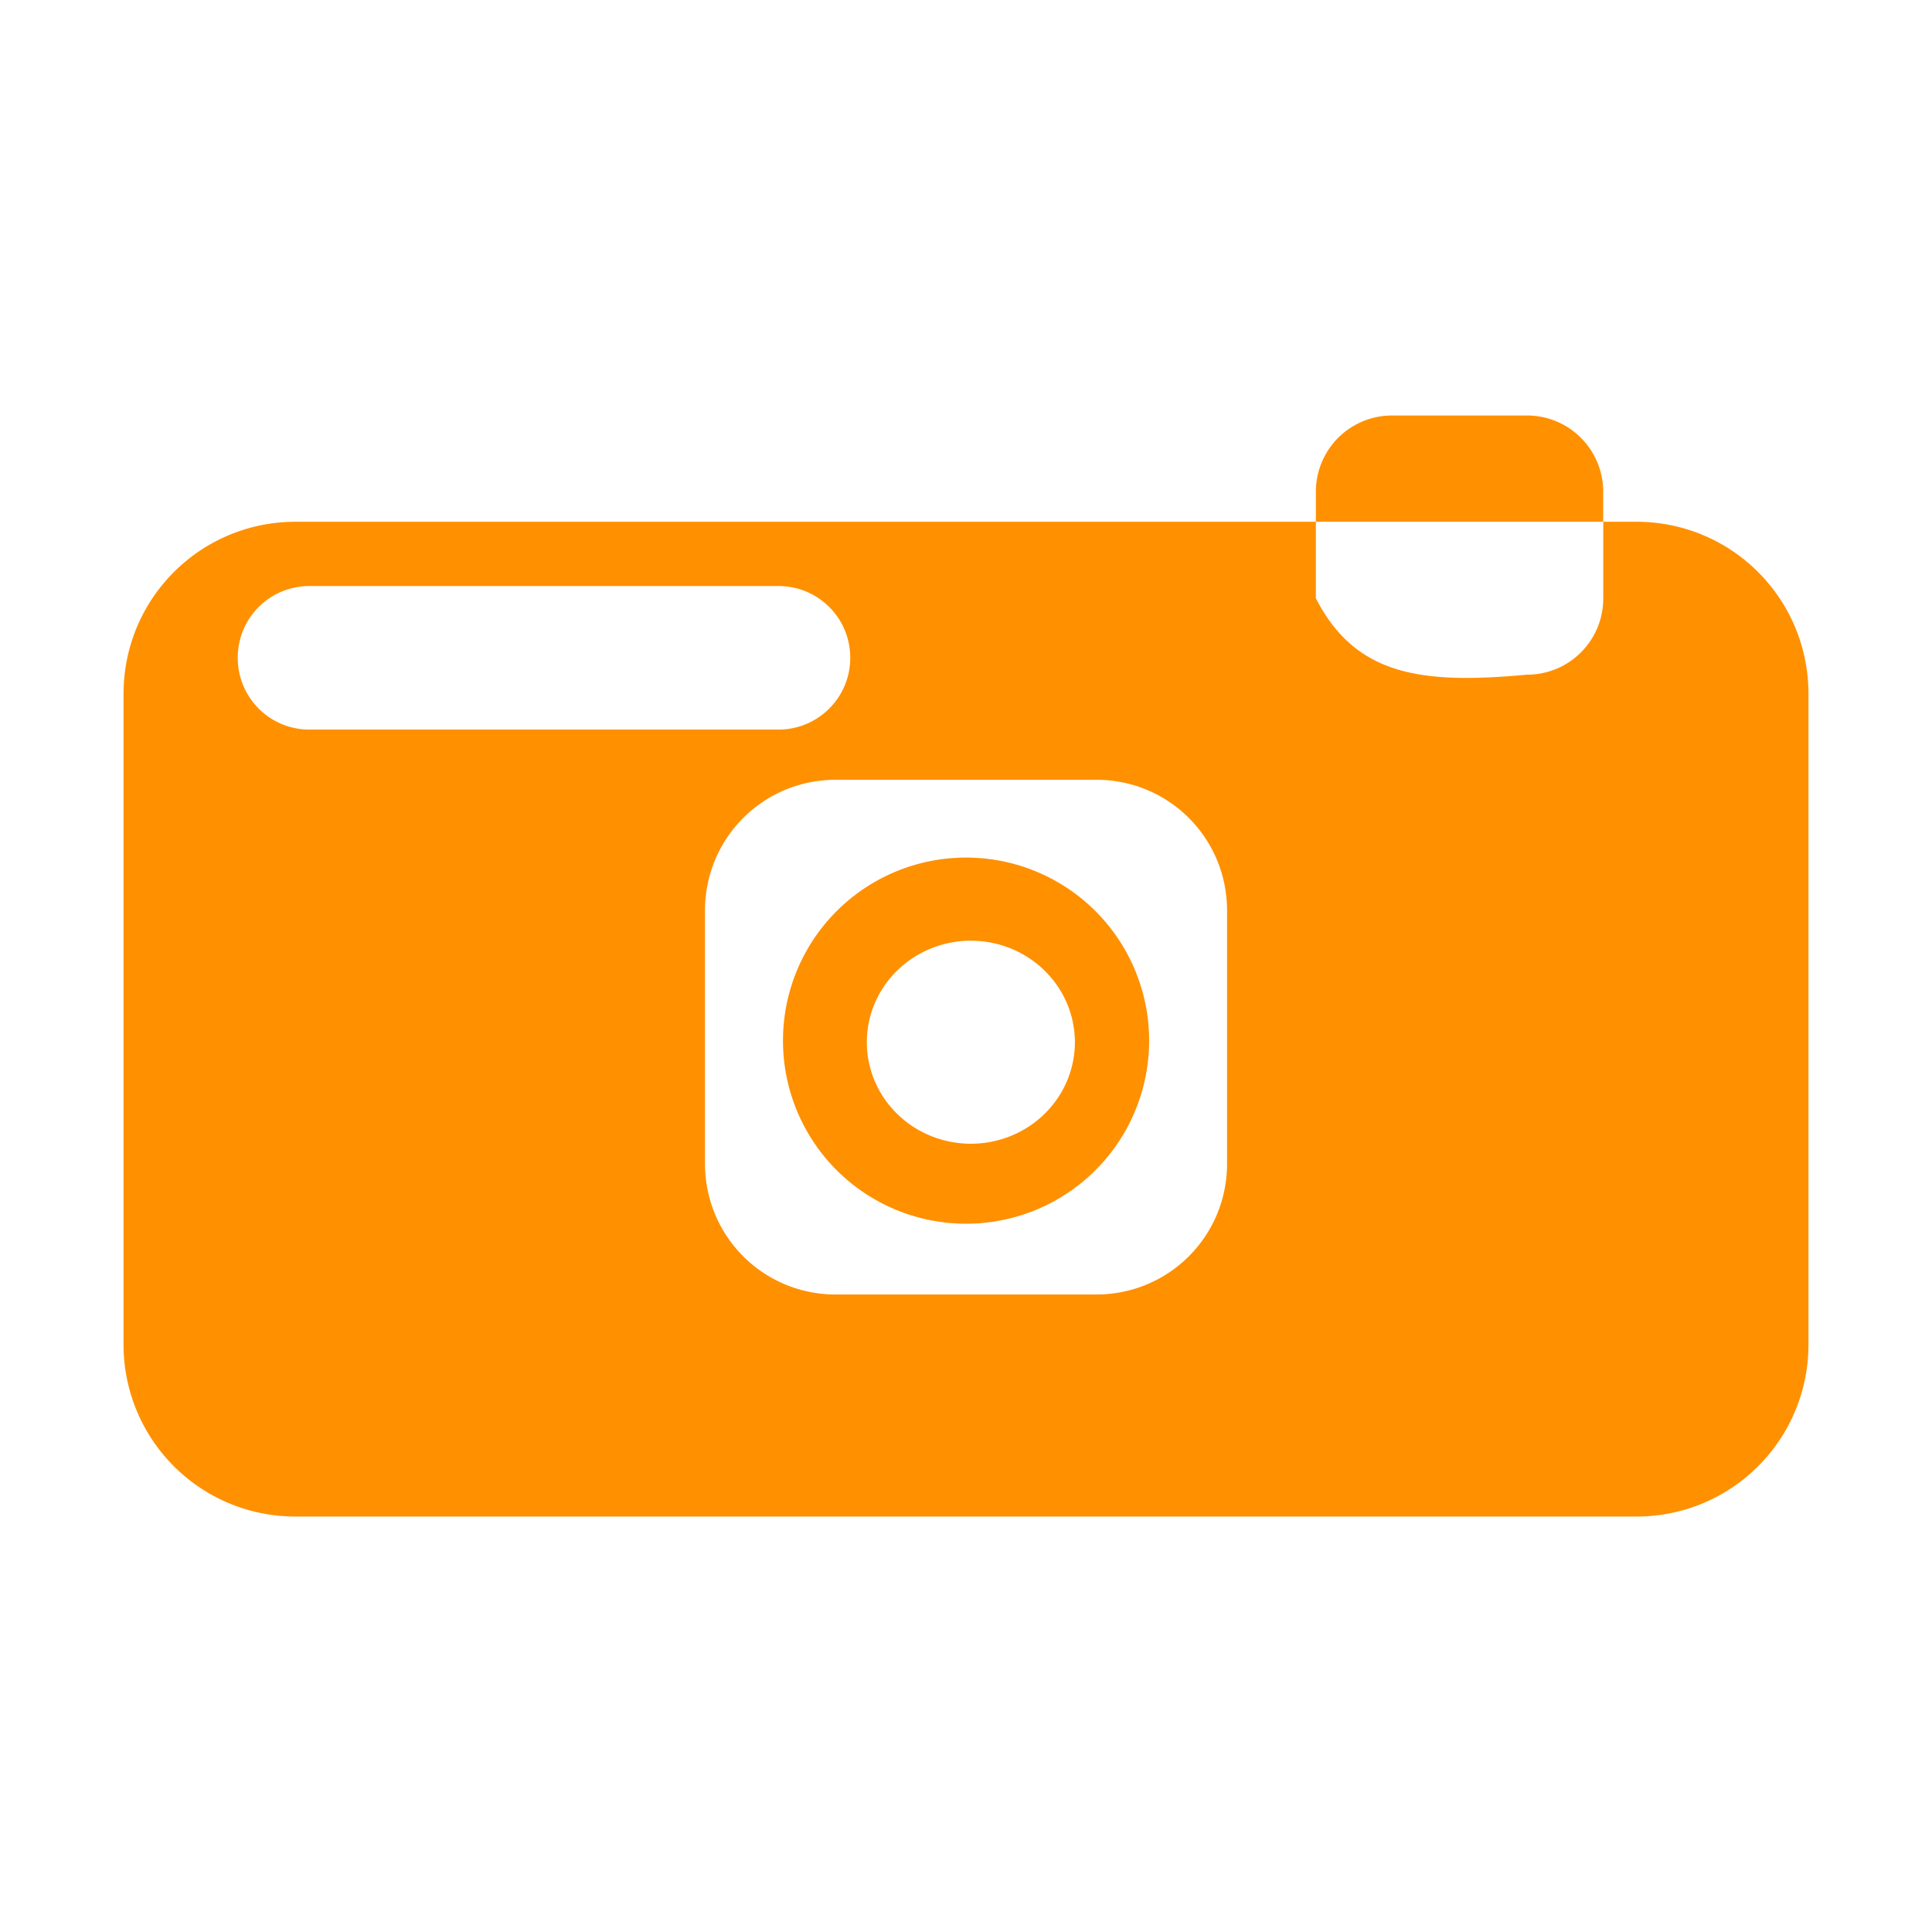 <svg xmlns="http://www.w3.org/2000/svg" version="1.1" viewBox="0 0 33 33">
	<path style="fill:#ff9000;fill-rule:evenodd" d="m23.779 7.097c-0.722 0-1.303 0.582-1.303 1.305v0.51h4.908v-0.51c0-0.722-0.58-1.305-1.303-1.305zm3.606 1.815v1.307c0 0.722-0.58 1.305-1.303 1.305-1.8 0.166-2.926 0.021-3.606-1.305v-1.307h-17.425c-1.63 0-2.941 1.313-2.941 2.943v11.106c0 1.63 1.311 2.943 2.941 2.943h22.898c1.63 0 2.941-1.313 2.941-2.943v-11.106c0-1.63-1.311-2.943-2.941-2.943zm-22.099 1.098h8.01c0.679 0 1.227 0.546 1.227 1.225 0 0.679-0.548 1.227-1.227 1.227h-8.01c-0.679 0-1.225-0.548-1.225-1.227 0-0.679 0.546-1.225 1.225-1.225zm8.99 3.309h4.449c1.239 0 2.234 0.996 2.234 2.234v4.324c0 1.239-0.996 2.234-2.234 2.234h-4.449c-1.239 0-2.234-0.996-2.234-2.234v-4.324c0-1.239 0.996-2.234 2.234-2.234zm2.225 1.329a3.126 3.126 0 0 0 -3.127 3.127 3.126 3.126 0 0 0 3.127 3.127 3.126 3.126 0 0 0 3.127 -3.127 3.126 3.126 0 0 0 -3.127 -3.127zm0.082 1.42a1.777 1.734 0 0 1 1.777 1.734 1.777 1.734 0 0 1 -1.777 1.734 1.777 1.734 0 0 1 -1.777 -1.734 1.777 1.734 0 0 1 1.777 -1.734z"/>
</svg>

